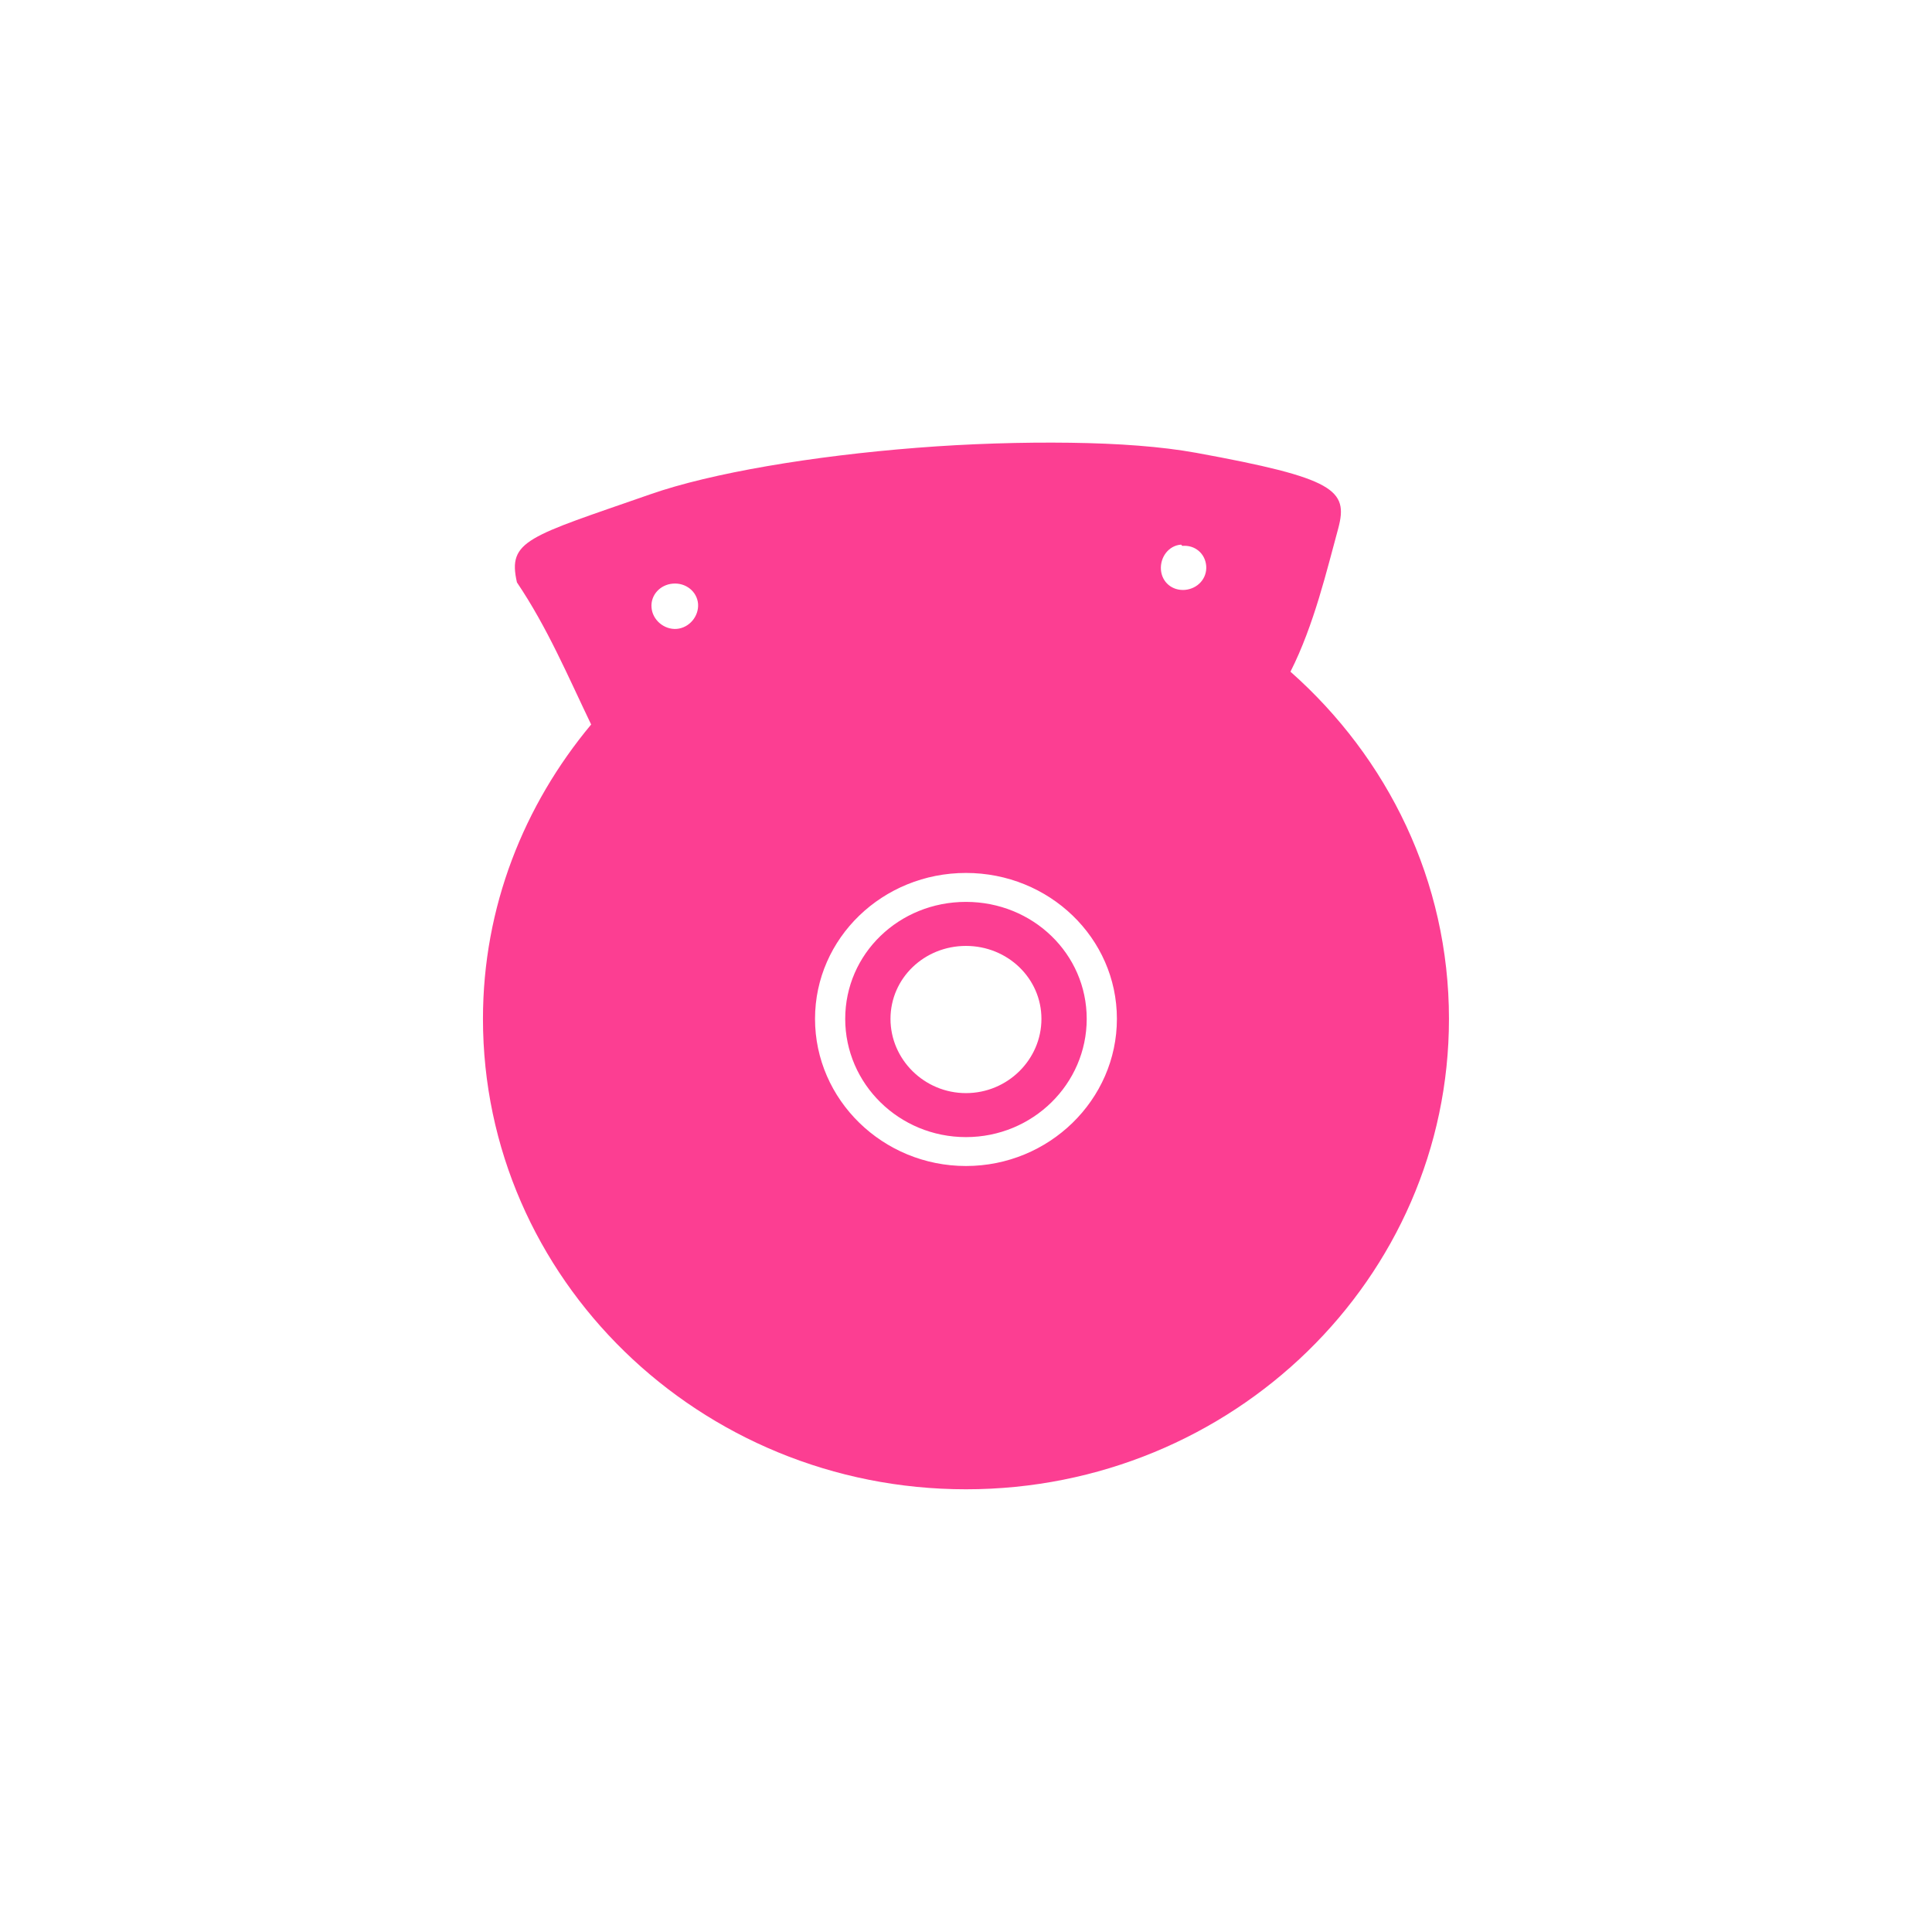<!-- color: #474747 --><svg xmlns="http://www.w3.org/2000/svg" viewBox="0 0 48 48"><g><path d="m 26.594 11 c -1.199 -0.016 -2.52 0.023 -3.813 0.125 c -2.59 0.203 -5.109 0.625 -6.625 1.156 c -3.039 1.059 -3.551 1.141 -3.313 2.188 c 0.758 1.125 1.266 2.328 1.844 3.531 c -1.668 2 -2.688 4.531 -2.688 7.313 c 0 6.449 5.375 11.688 12 11.688 c 6.625 0 12 -5.238 12 -11.688 c 0 -3.426 -1.523 -6.488 -3.938 -8.625 c 0.586 -1.156 0.91 -2.547 1.188 -3.563 c 0.254 -0.953 -0.086 -1.246 -3.531 -1.875 c -0.859 -0.156 -1.926 -0.234 -3.125 -0.25 m 2.75 2.531 l 0.031 0.031 c 0.316 -0.027 0.57 0.191 0.594 0.5 c 0.023 0.309 -0.211 0.566 -0.531 0.594 c -0.316 0.023 -0.57 -0.191 -0.594 -0.5 c -0.023 -0.309 0.188 -0.602 0.5 -0.625 m -12.625 0.969 c 0.316 -0.027 0.598 0.191 0.625 0.5 c 0.023 0.309 -0.215 0.598 -0.531 0.625 c -0.313 0.023 -0.602 -0.223 -0.625 -0.531 c -0.027 -0.309 0.215 -0.57 0.531 -0.594 m 7.281 7.188 c 2.066 0 3.75 1.613 3.75 3.625 c 0 2.01 -1.684 3.656 -3.75 3.656 c -2.066 0 -3.75 -1.645 -3.75 -3.656 c 0 -2.01 1.684 -3.625 3.75 -3.625 m 0 0.719 c -1.664 0 -3 1.289 -3 2.906 c 0 1.617 1.34 2.938 3 2.938 c 1.66 0 3 -1.32 3 -2.938 c 0 -1.617 -1.34 -2.906 -3 -2.906 m 0 1.094 c 1.035 0 1.875 0.805 1.875 1.813 c 0 1.01 -0.84 1.844 -1.875 1.844 c -1.035 0 -1.875 -0.836 -1.875 -1.844 c 0 -1.012 0.84 -1.813 1.875 -1.813 m 0 0" fill="#fc3e92" stroke="none" fill-rule="nonzero" fill-opacity="1"/></g></svg>